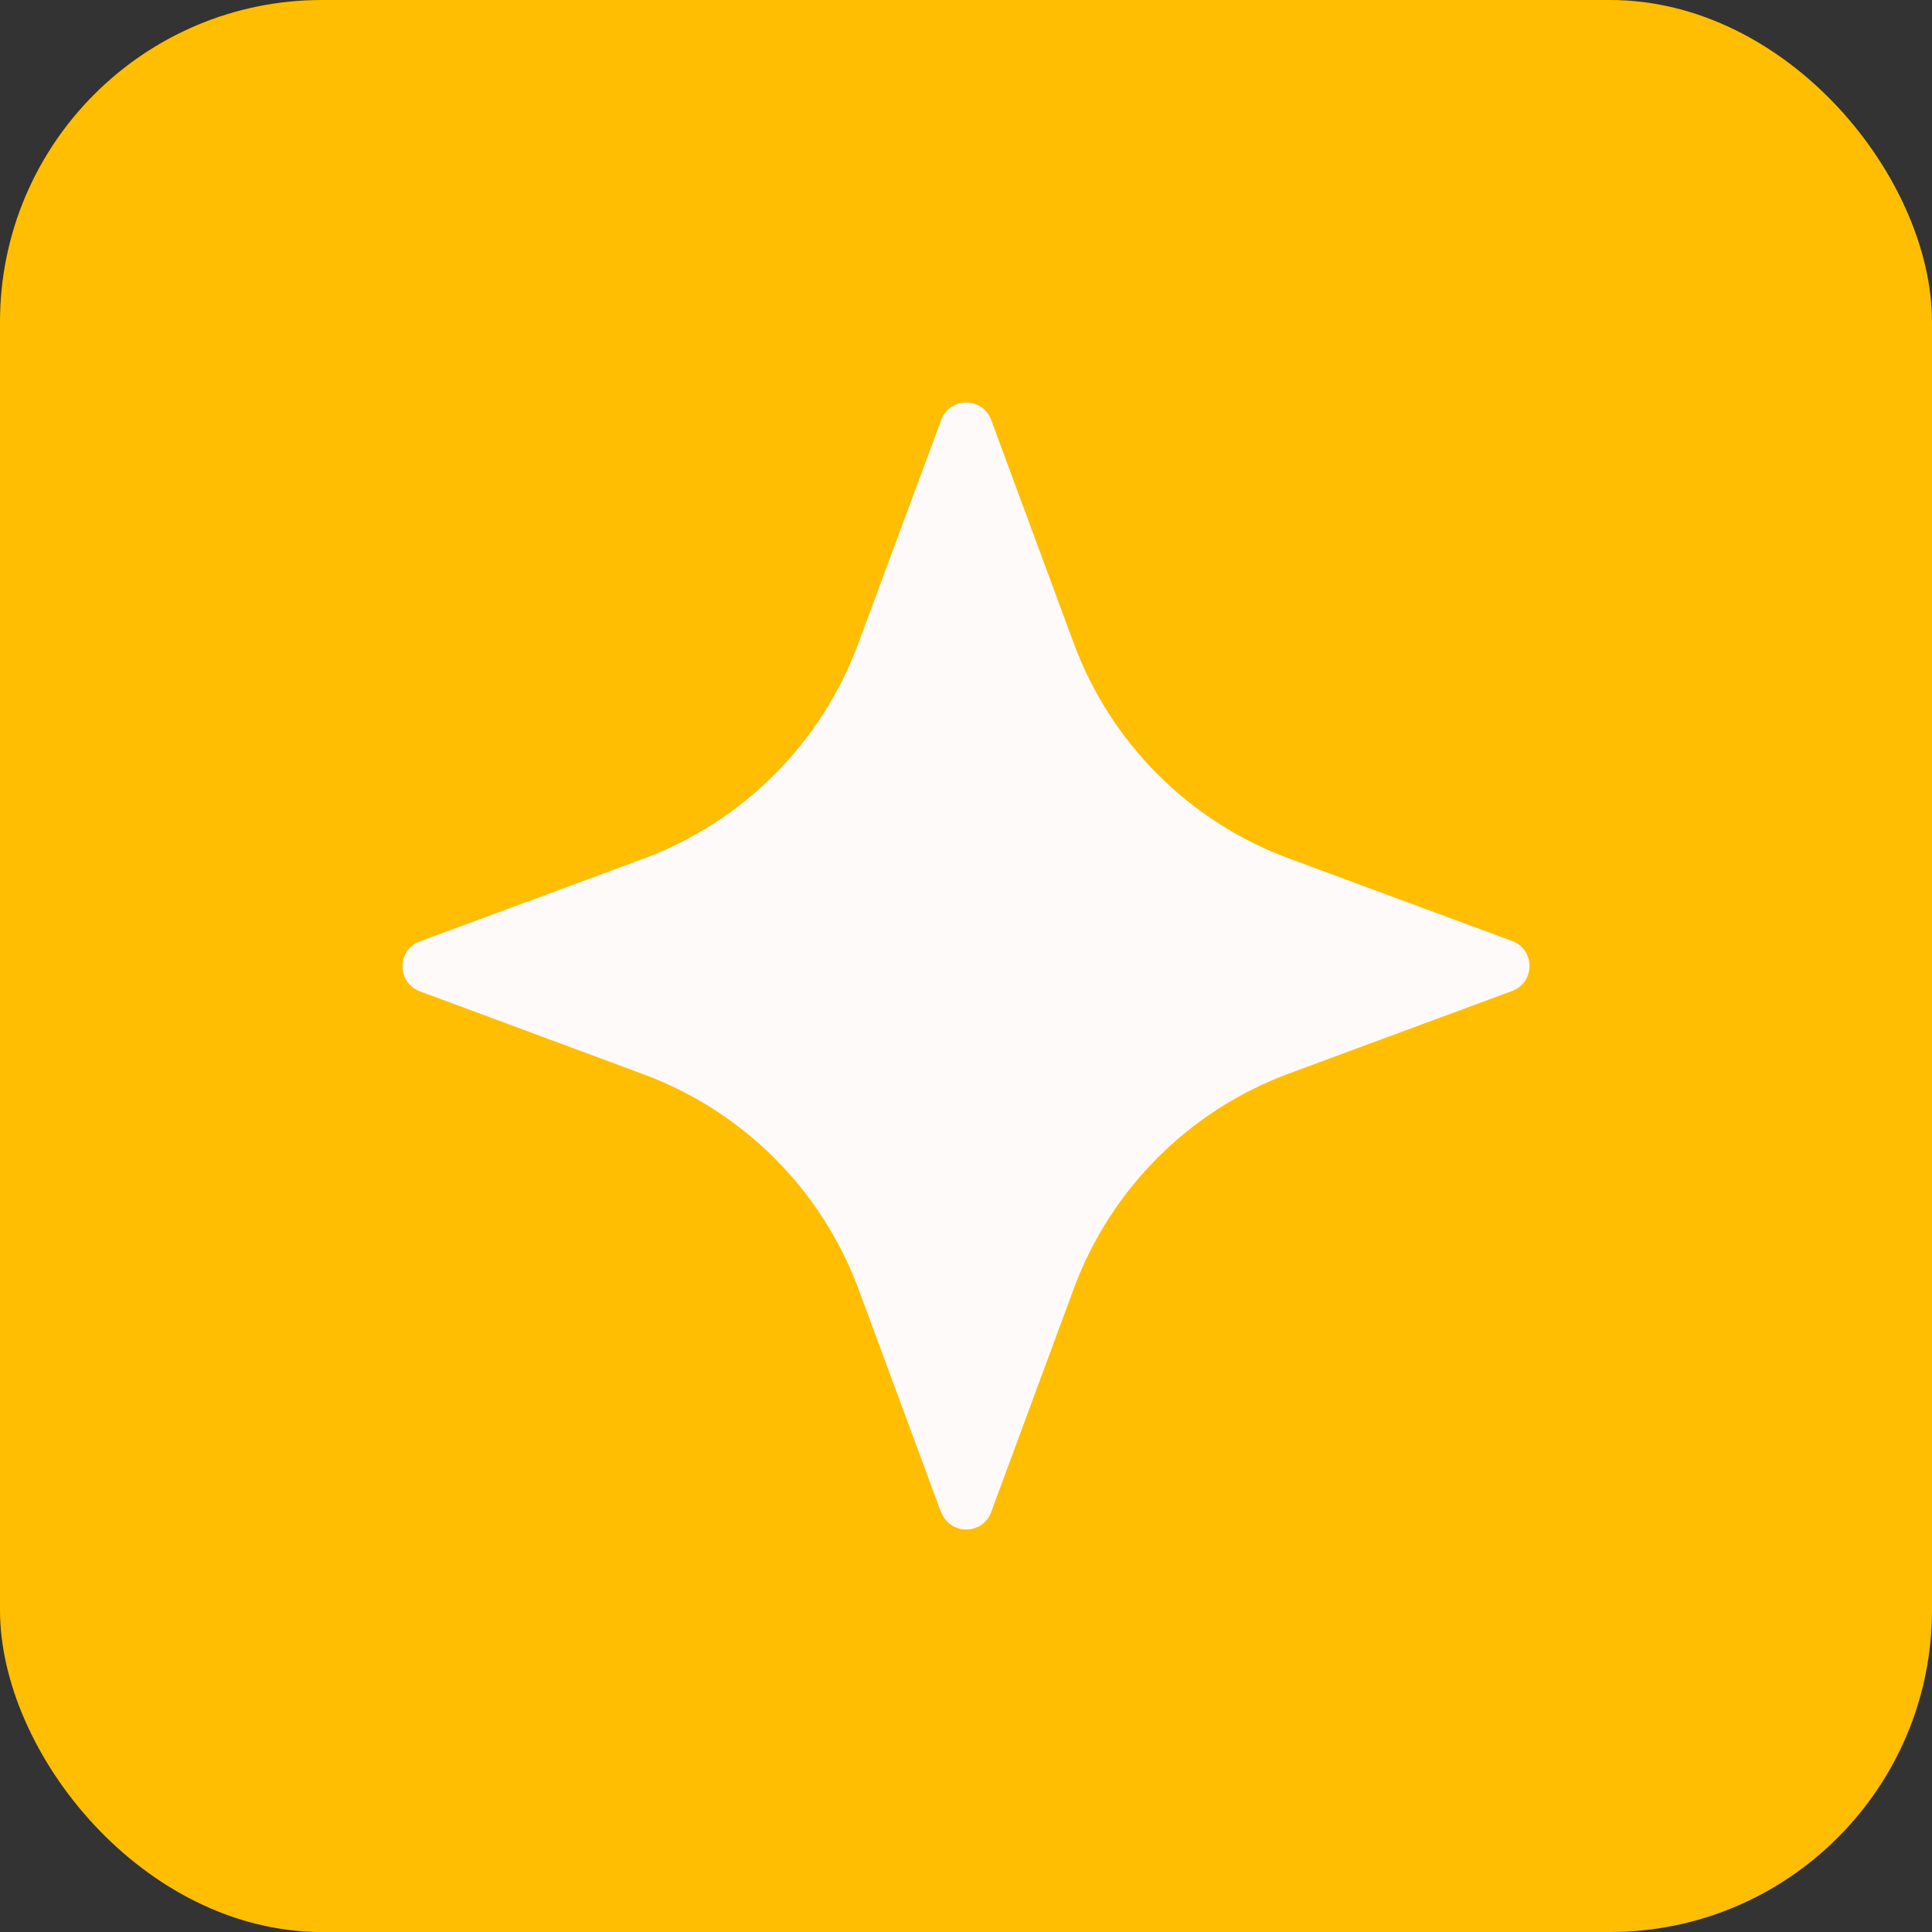 <svg width="24" height="24" viewBox="0 0 24 24" fill="none" xmlns="http://www.w3.org/2000/svg">
<rect x="0" y="0" width="24" height="24" fill="#333333" stroke="none"/>
<rect width="24" height="24" rx="4" fill="#FFBE02"/>
<path d="M11.692 18.792L10.668 16.022C10.208 14.779 9.233 13.803 7.99 13.344L5.217 12.315C4.928 12.21 4.928 11.799 5.217 11.694L7.986 10.67C9.228 10.21 10.204 9.234 10.663 7.991L11.692 5.217C11.797 4.928 12.208 4.928 12.313 5.217L13.337 7.987C13.796 9.23 14.772 10.206 16.014 10.665L18.783 11.689C19.072 11.794 19.072 12.206 18.783 12.311L16.014 13.335C14.772 13.794 13.796 14.77 13.337 16.013L12.313 18.783C12.208 19.072 11.797 19.072 11.692 18.783V18.792Z" fill="#FFFAFA"/>
</svg>
